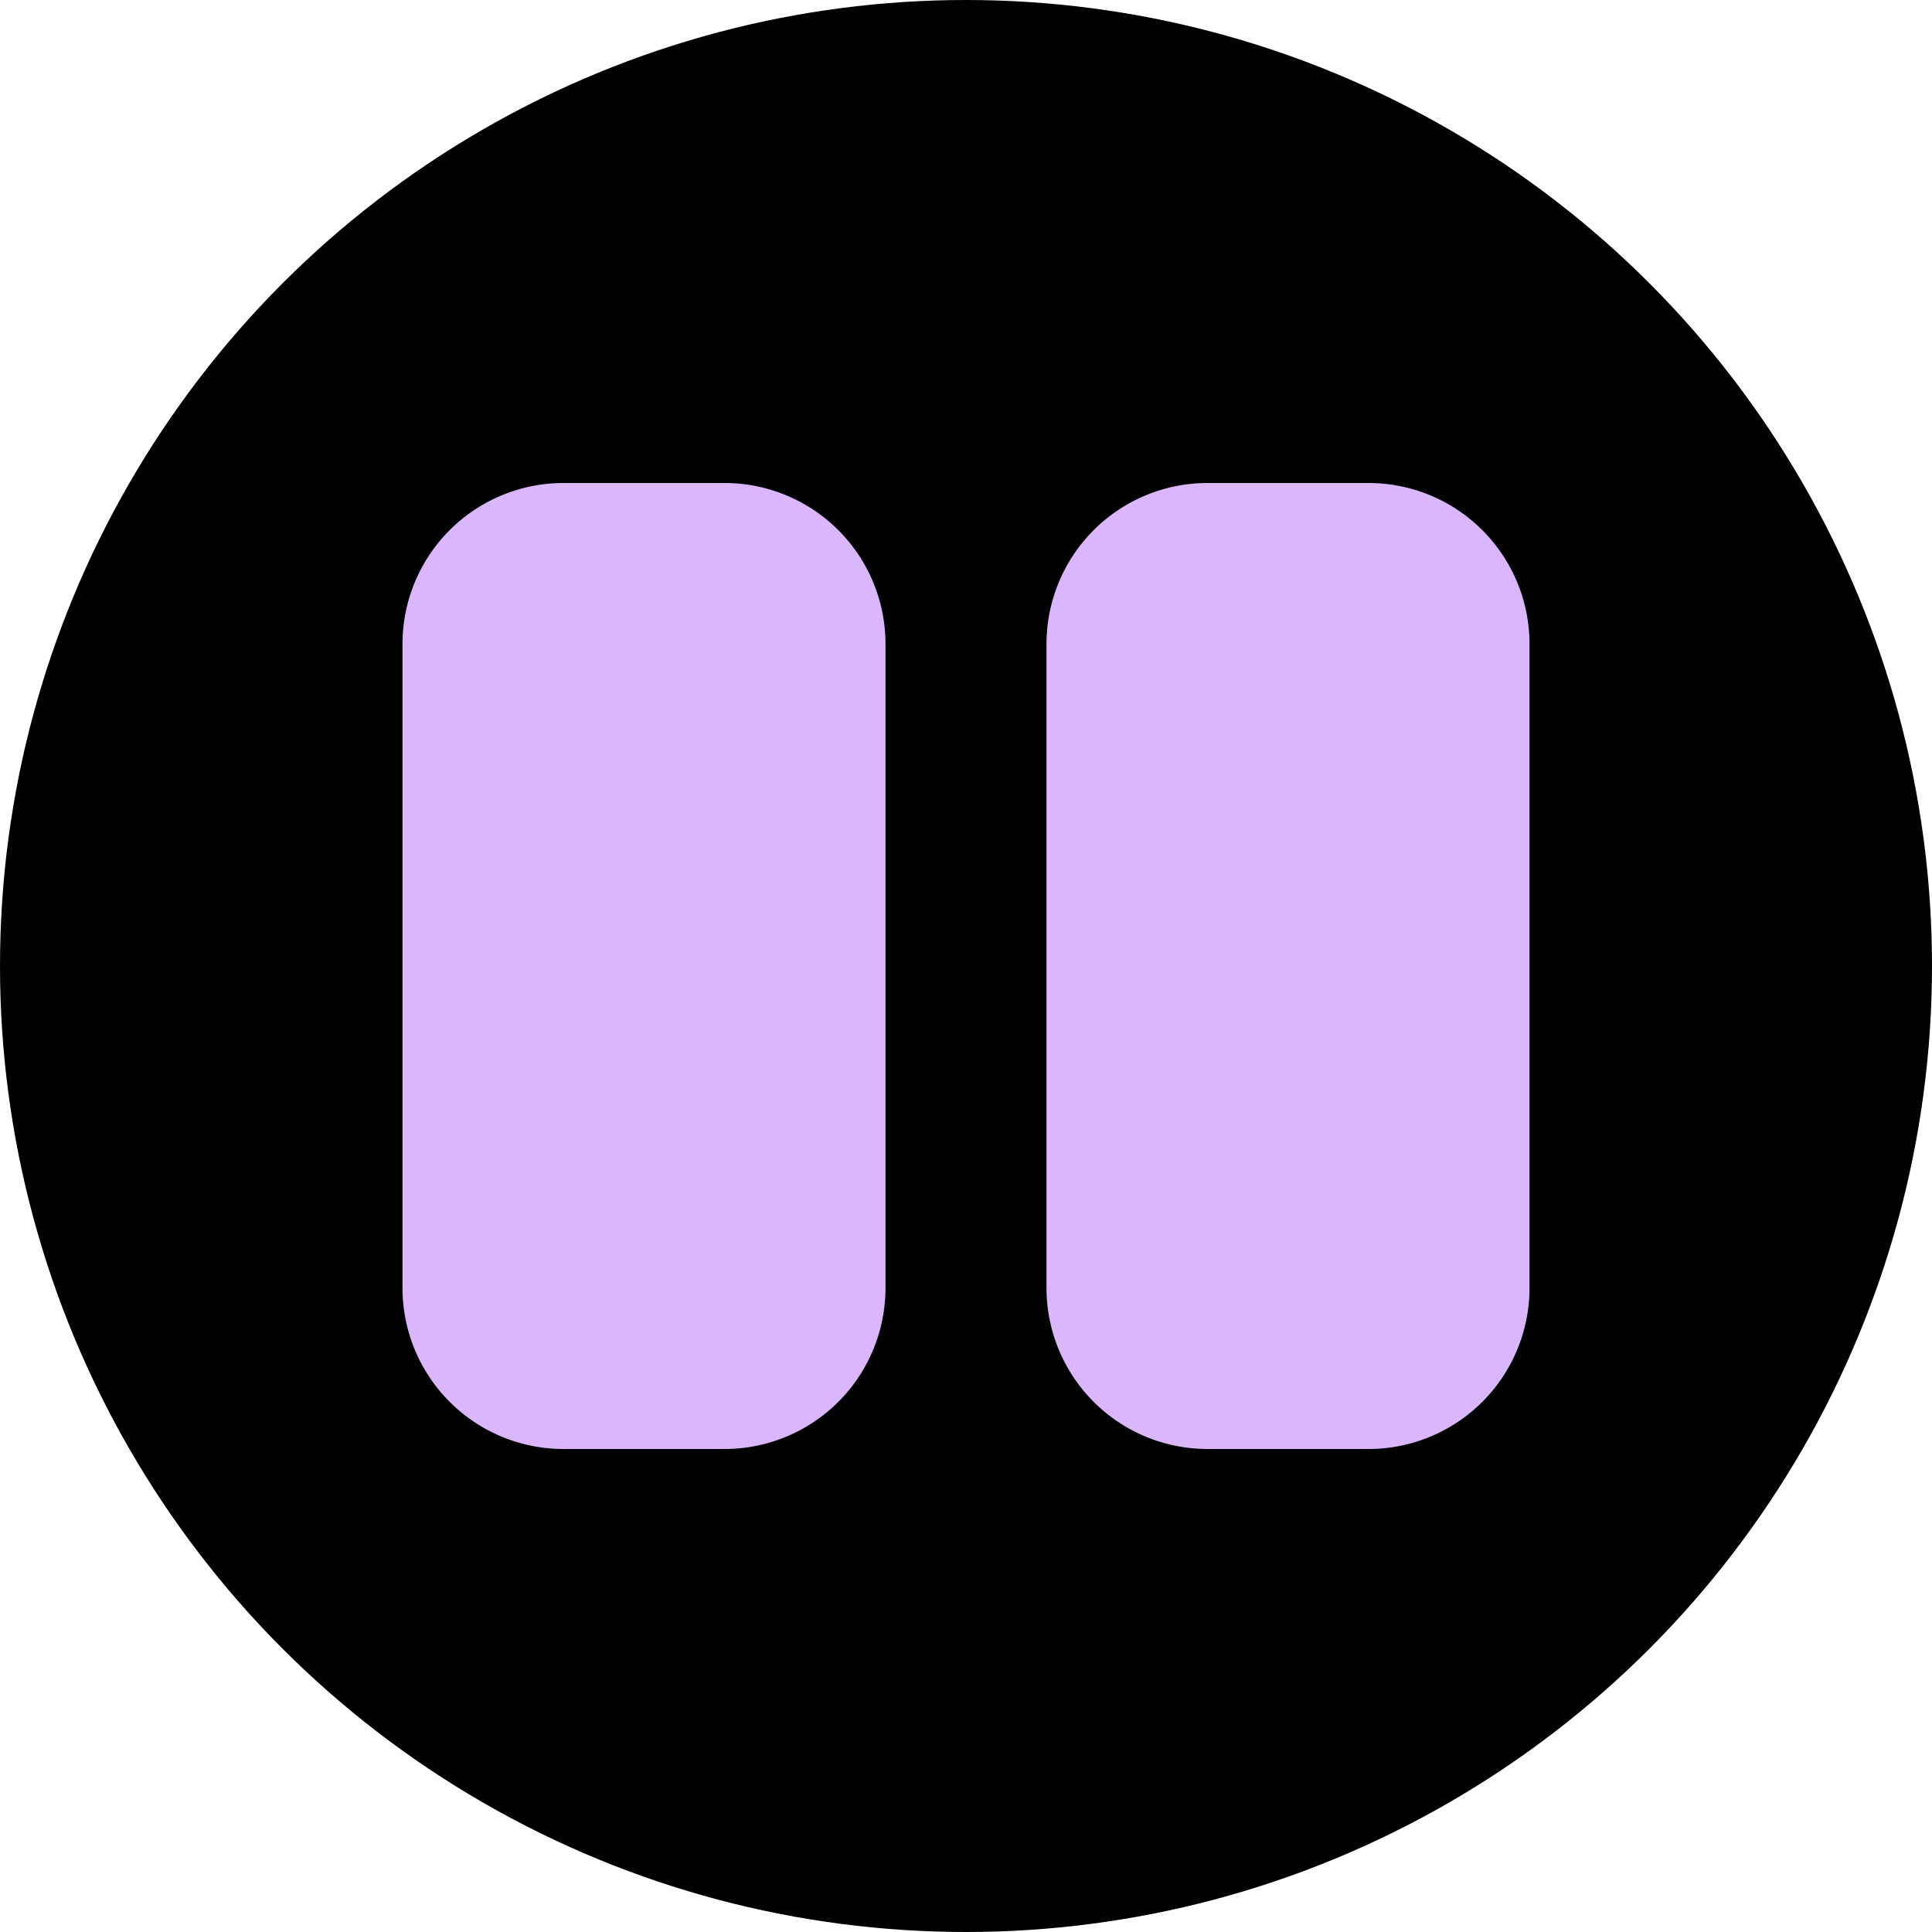 <svg xmlns="http://www.w3.org/2000/svg" width="24" height="24" viewBox="0 0 24 24" fill="none">
  <!-- Background Circle -->
  <circle cx="12" cy="12" r="12" fill="black" />
  <!-- Pause Icon -->
  <path d="M9 6h-2a2 2 0 0 0 -2 2v8a2 2 0 0 0 2 2h2a2 2 0 0 0 2 -2v-8a2 2 0 0 0 -2 -2z" fill="#dab6fc" />
  <path d="M17 6h-2a2 2 0 0 0 -2 2v8a2 2 0 0 0 2 2h2a2 2 0 0 0 2 -2v-8a2 2 0 0 0 -2 -2z" fill="#dab6fc" />
</svg>

